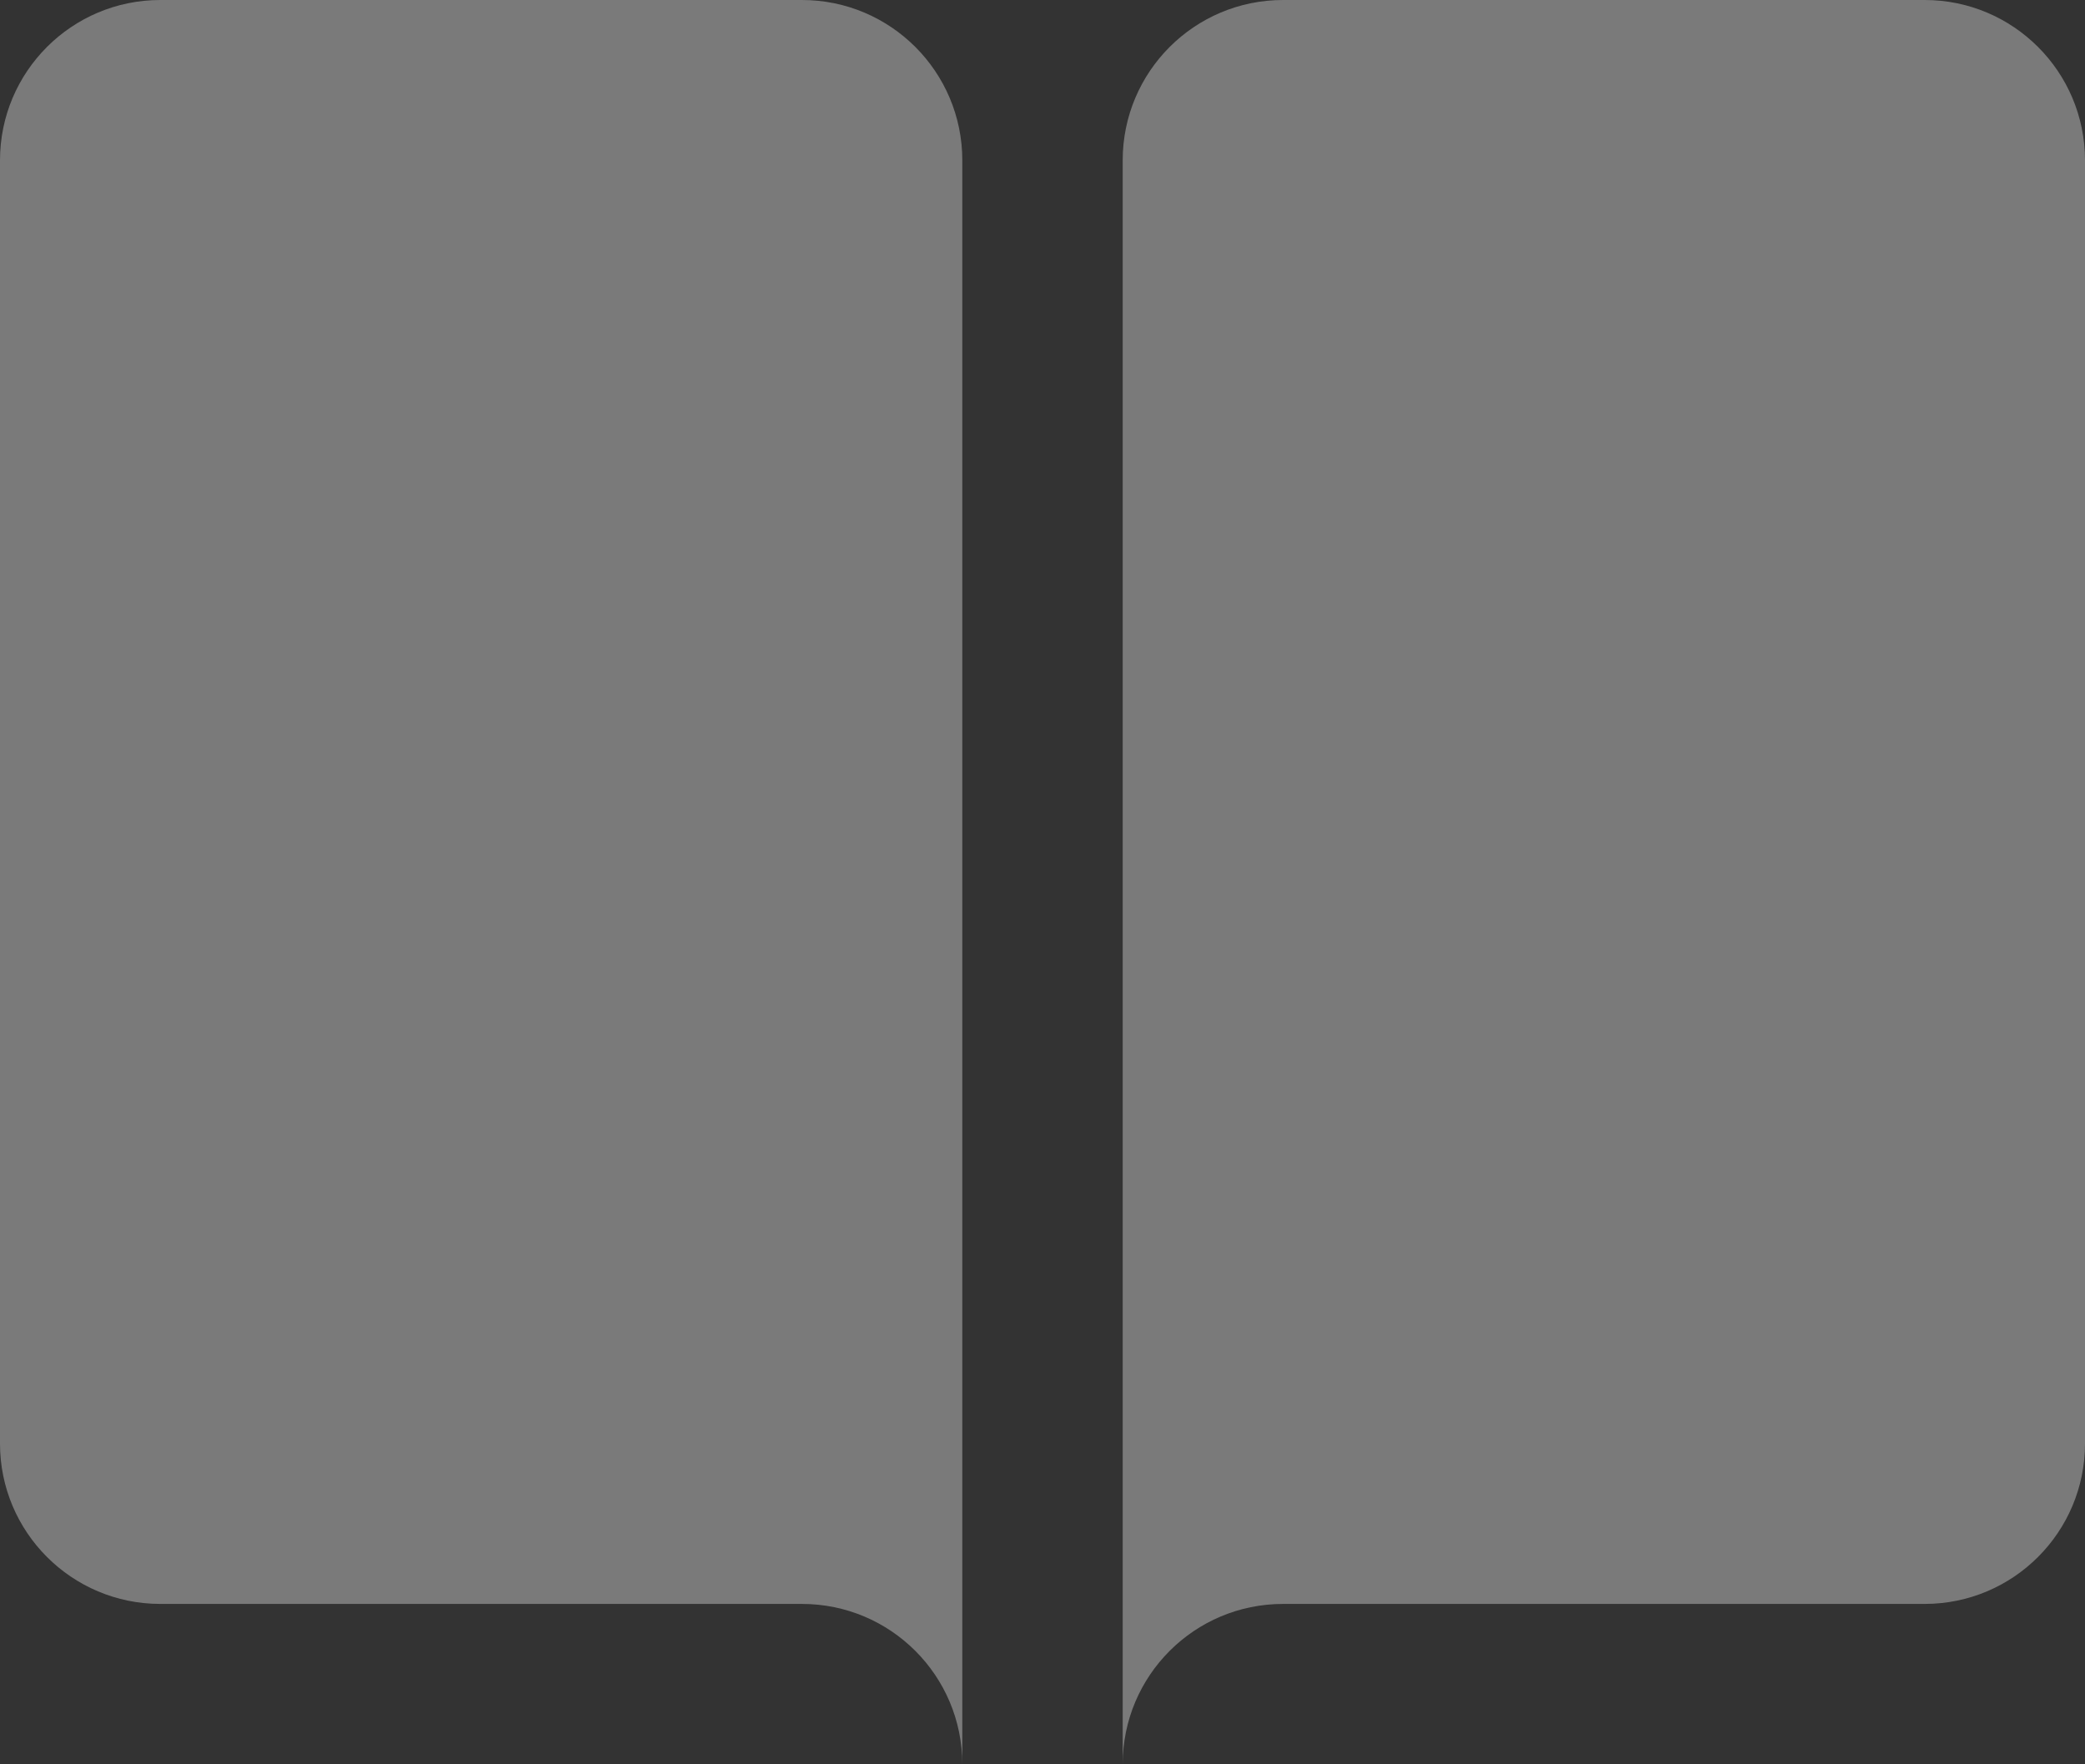 <svg width="26" height="22" viewBox="0 0 26 22" fill="none" xmlns="http://www.w3.org/2000/svg">
<rect x="0" y="0" width="26" height="22" fill="#333333" stroke="none"/>
<path opacity="0.35" d="M16 0C14.895 0 14 0.895 14 2V22C14 20.895 14.895 20 16 20H24C25.105 20 26 19.105 26 18V2C26 0.895 25.105 0 24 0H16Z" fill="white"/>
<path opacity="0.35" d="M10 0C11.105 0 12 0.895 12 2V22C12 20.895 11.105 20 10 20H2C0.895 20 0 19.105 0 18V2C0 0.895 0.895 0 2 0H10Z" fill="white"/>
</svg>
